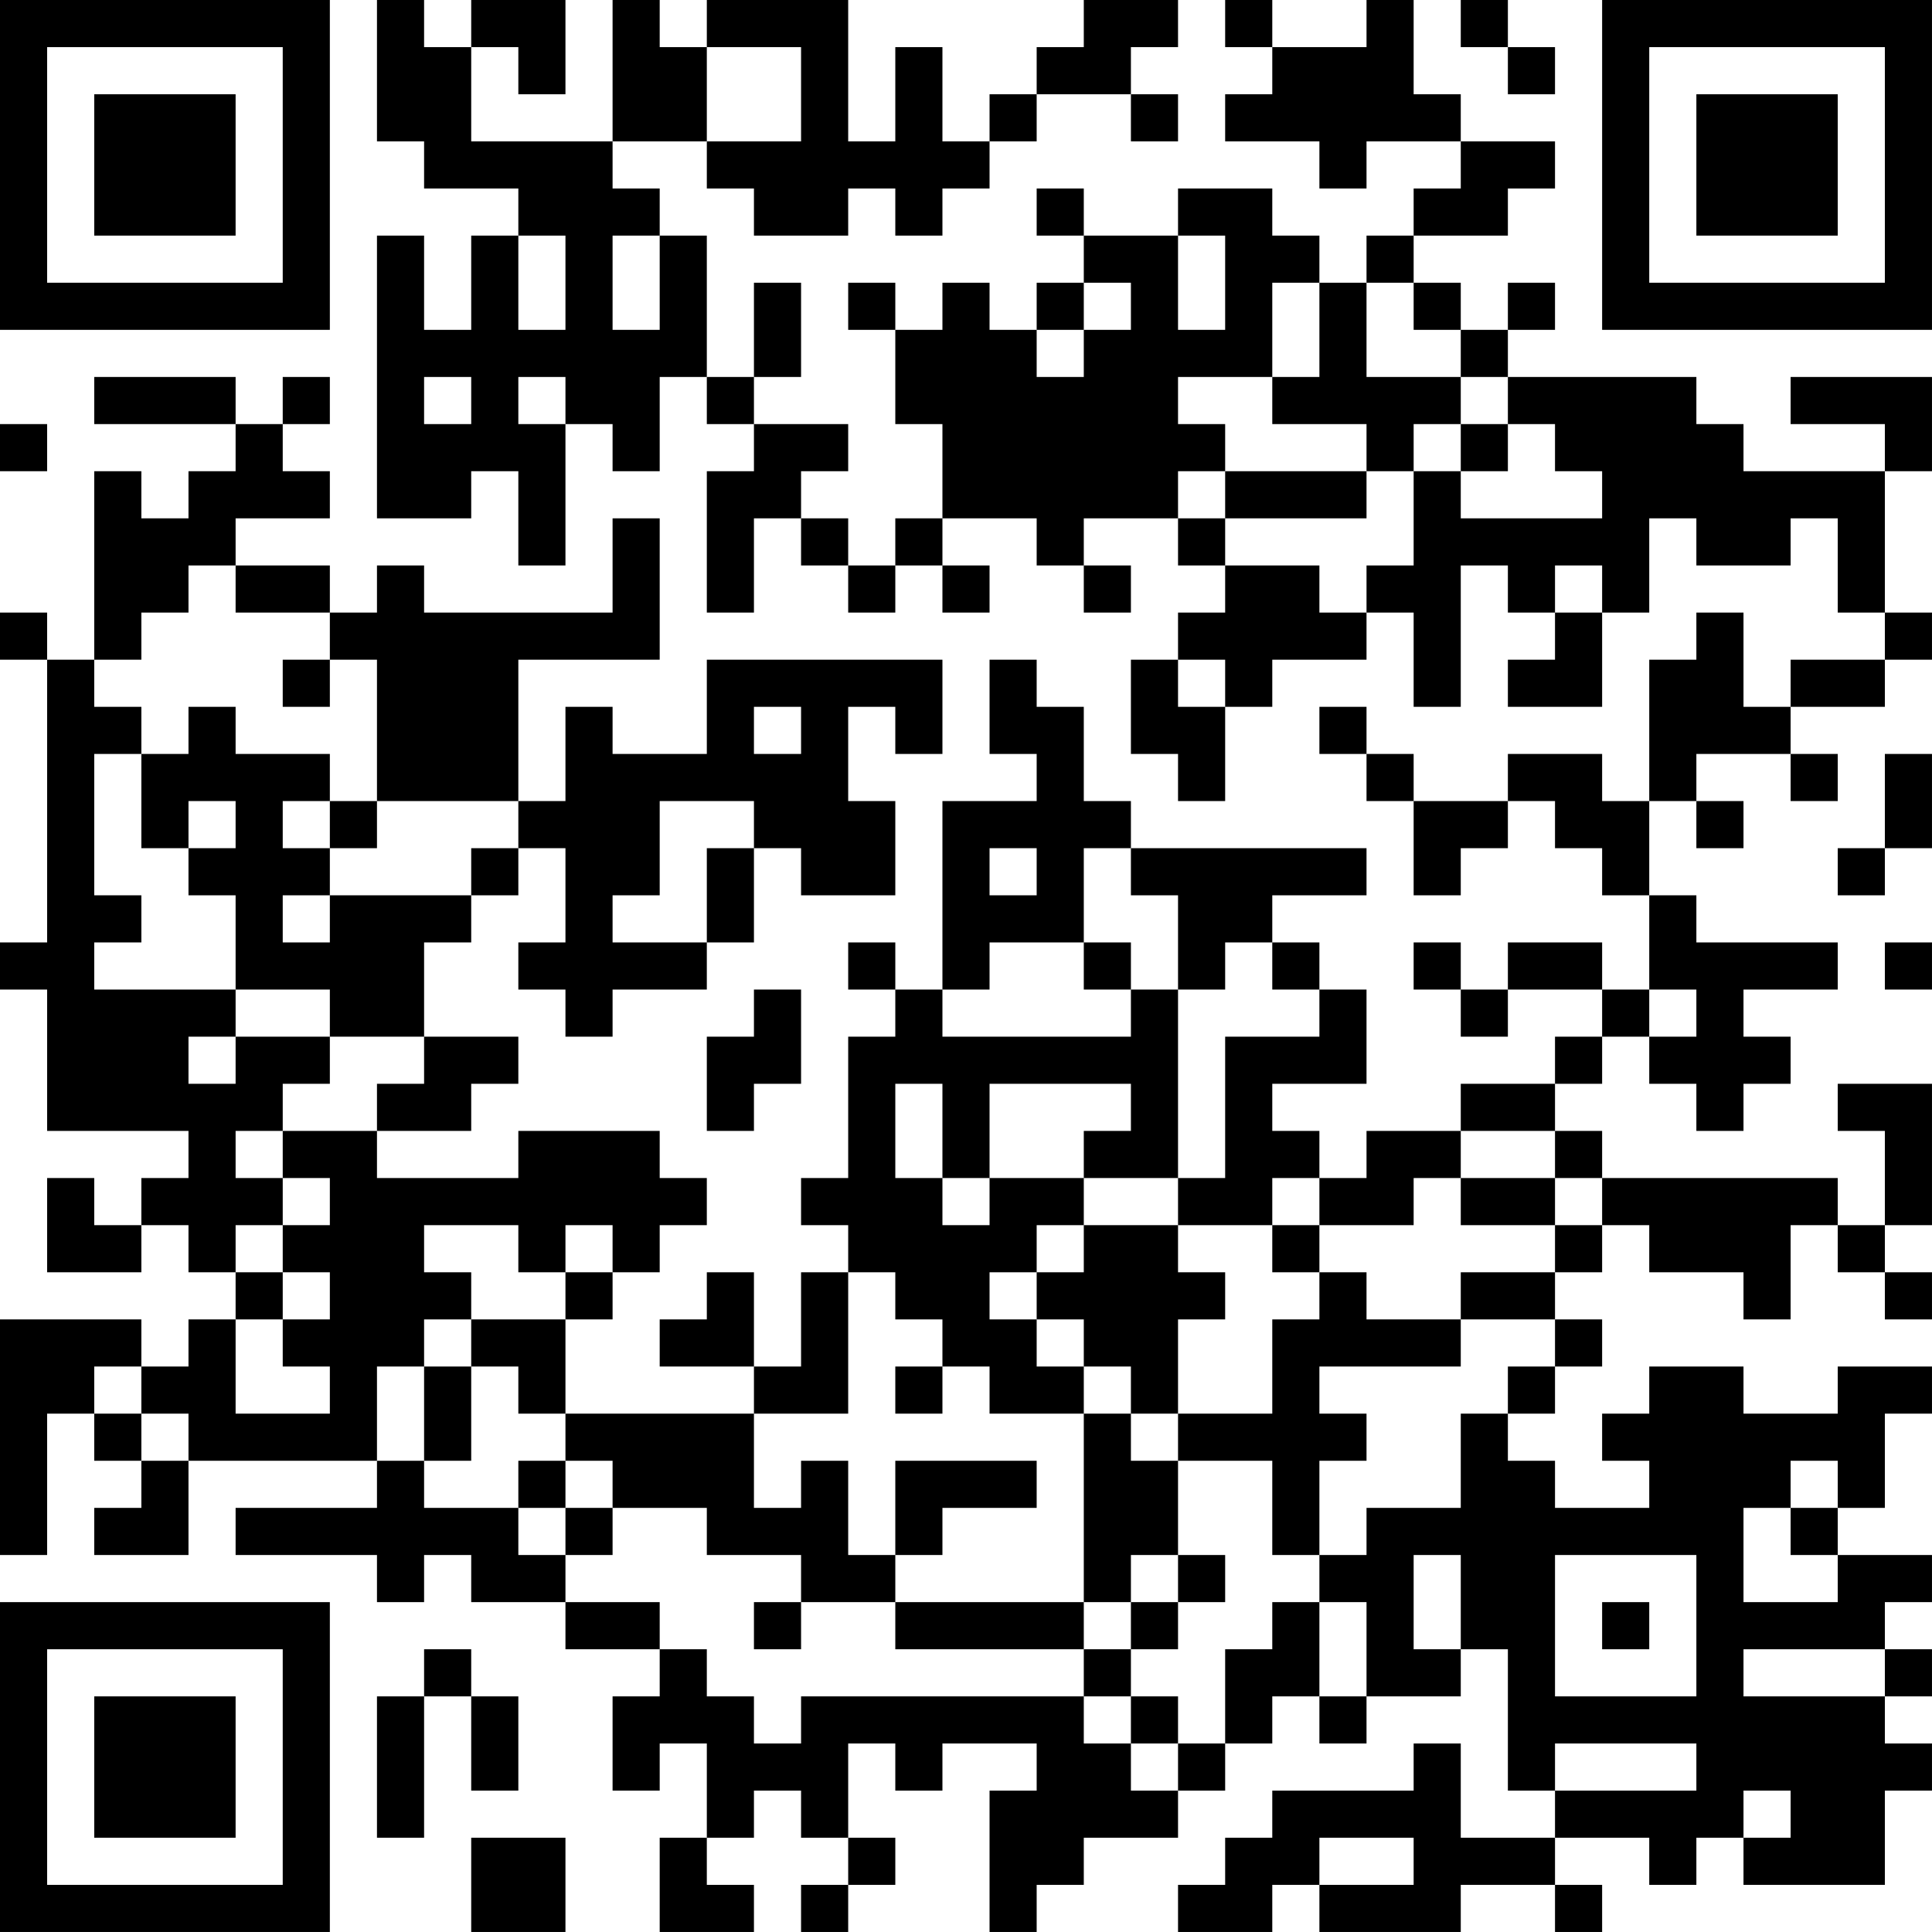 <?xml version="1.0" encoding="UTF-8"?>
<svg xmlns="http://www.w3.org/2000/svg" version="1.1" width="200" height="200" viewBox="0 0 200 200"><rect x="0" y="0" width="200" height="200" fill="#ffffff"/><g transform="scale(4.878)"><g transform="translate(0,0)"><path fill-rule="evenodd" d="M8 0L8 3L9 3L9 4L11 4L11 5L10 5L10 7L9 7L9 5L8 5L8 11L10 11L10 10L11 10L11 12L12 12L12 9L13 9L13 10L14 10L14 8L15 8L15 9L16 9L16 10L15 10L15 13L16 13L16 11L17 11L17 12L18 12L18 13L19 13L19 12L20 12L20 13L21 13L21 12L20 12L20 11L22 11L22 12L23 12L23 13L24 13L24 12L23 12L23 11L25 11L25 12L26 12L26 13L25 13L25 14L24 14L24 16L25 16L25 17L26 17L26 15L27 15L27 14L29 14L29 13L30 13L30 15L31 15L31 12L32 12L32 13L33 13L33 14L32 14L32 15L34 15L34 13L35 13L35 11L36 11L36 12L38 12L38 11L39 11L39 13L40 13L40 14L38 14L38 15L37 15L37 13L36 13L36 14L35 14L35 17L34 17L34 16L32 16L32 17L30 17L30 16L29 16L29 15L28 15L28 16L29 16L29 17L30 17L30 19L31 19L31 18L32 18L32 17L33 17L33 18L34 18L34 19L35 19L35 21L34 21L34 20L32 20L32 21L31 21L31 20L30 20L30 21L31 21L31 22L32 22L32 21L34 21L34 22L33 22L33 23L31 23L31 24L29 24L29 25L28 25L28 24L27 24L27 23L29 23L29 21L28 21L28 20L27 20L27 19L29 19L29 18L24 18L24 17L23 17L23 15L22 15L22 14L21 14L21 16L22 16L22 17L20 17L20 21L19 21L19 20L18 20L18 21L19 21L19 22L18 22L18 25L17 25L17 26L18 26L18 27L17 27L17 29L16 29L16 27L15 27L15 28L14 28L14 29L16 29L16 30L12 30L12 28L13 28L13 27L14 27L14 26L15 26L15 25L14 25L14 24L11 24L11 25L8 25L8 24L10 24L10 23L11 23L11 22L9 22L9 20L10 20L10 19L11 19L11 18L12 18L12 20L11 20L11 21L12 21L12 22L13 22L13 21L15 21L15 20L16 20L16 18L17 18L17 19L19 19L19 17L18 17L18 15L19 15L19 16L20 16L20 14L15 14L15 16L13 16L13 15L12 15L12 17L11 17L11 14L14 14L14 11L13 11L13 13L9 13L9 12L8 12L8 13L7 13L7 12L5 12L5 11L7 11L7 10L6 10L6 9L7 9L7 8L6 8L6 9L5 9L5 8L2 8L2 9L5 9L5 10L4 10L4 11L3 11L3 10L2 10L2 14L1 14L1 13L0 13L0 14L1 14L1 20L0 20L0 21L1 21L1 24L4 24L4 25L3 25L3 26L2 26L2 25L1 25L1 27L3 27L3 26L4 26L4 27L5 27L5 28L4 28L4 29L3 29L3 28L0 28L0 33L1 33L1 30L2 30L2 31L3 31L3 32L2 32L2 33L4 33L4 31L8 31L8 32L5 32L5 33L8 33L8 34L9 34L9 33L10 33L10 34L12 34L12 35L14 35L14 36L13 36L13 38L14 38L14 37L15 37L15 39L14 39L14 41L16 41L16 40L15 40L15 39L16 39L16 38L17 38L17 39L18 39L18 40L17 40L17 41L18 41L18 40L19 40L19 39L18 39L18 37L19 37L19 38L20 38L20 37L22 37L22 38L21 38L21 41L22 41L22 40L23 40L23 39L25 39L25 38L26 38L26 37L27 37L27 36L28 36L28 37L29 37L29 36L31 36L31 35L32 35L32 38L33 38L33 39L31 39L31 37L30 37L30 38L27 38L27 39L26 39L26 40L25 40L25 41L27 41L27 40L28 40L28 41L31 41L31 40L33 40L33 41L34 41L34 40L33 40L33 39L35 39L35 40L36 40L36 39L37 39L37 40L40 40L40 38L41 38L41 37L40 37L40 36L41 36L41 35L40 35L40 34L41 34L41 33L39 33L39 32L40 32L40 30L41 30L41 29L39 29L39 30L37 30L37 29L35 29L35 30L34 30L34 31L35 31L35 32L33 32L33 31L32 31L32 30L33 30L33 29L34 29L34 28L33 28L33 27L34 27L34 26L35 26L35 27L37 27L37 28L38 28L38 26L39 26L39 27L40 27L40 28L41 28L41 27L40 27L40 26L41 26L41 23L39 23L39 24L40 24L40 26L39 26L39 25L34 25L34 24L33 24L33 23L34 23L34 22L35 22L35 23L36 23L36 24L37 24L37 23L38 23L38 22L37 22L37 21L39 21L39 20L36 20L36 19L35 19L35 17L36 17L36 18L37 18L37 17L36 17L36 16L38 16L38 17L39 17L39 16L38 16L38 15L40 15L40 14L41 14L41 13L40 13L40 10L41 10L41 8L38 8L38 9L40 9L40 10L37 10L37 9L36 9L36 8L32 8L32 7L33 7L33 6L32 6L32 7L31 7L31 6L30 6L30 5L32 5L32 4L33 4L33 3L31 3L31 2L30 2L30 0L29 0L29 1L27 1L27 0L26 0L26 1L27 1L27 2L26 2L26 3L28 3L28 4L29 4L29 3L31 3L31 4L30 4L30 5L29 5L29 6L28 6L28 5L27 5L27 4L25 4L25 5L23 5L23 4L22 4L22 5L23 5L23 6L22 6L22 7L21 7L21 6L20 6L20 7L19 7L19 6L18 6L18 7L19 7L19 9L20 9L20 11L19 11L19 12L18 12L18 11L17 11L17 10L18 10L18 9L16 9L16 8L17 8L17 6L16 6L16 8L15 8L15 5L14 5L14 4L13 4L13 3L15 3L15 4L16 4L16 5L18 5L18 4L19 4L19 5L20 5L20 4L21 4L21 3L22 3L22 2L24 2L24 3L25 3L25 2L24 2L24 1L25 1L25 0L23 0L23 1L22 1L22 2L21 2L21 3L20 3L20 1L19 1L19 3L18 3L18 0L15 0L15 1L14 1L14 0L13 0L13 3L10 3L10 1L11 1L11 2L12 2L12 0L10 0L10 1L9 1L9 0ZM31 0L31 1L32 1L32 2L33 2L33 1L32 1L32 0ZM15 1L15 3L17 3L17 1ZM11 5L11 7L12 7L12 5ZM13 5L13 7L14 7L14 5ZM25 5L25 7L26 7L26 5ZM23 6L23 7L22 7L22 8L23 8L23 7L24 7L24 6ZM27 6L27 8L25 8L25 9L26 9L26 10L25 10L25 11L26 11L26 12L28 12L28 13L29 13L29 12L30 12L30 10L31 10L31 11L34 11L34 10L33 10L33 9L32 9L32 8L31 8L31 7L30 7L30 6L29 6L29 8L31 8L31 9L30 9L30 10L29 10L29 9L27 9L27 8L28 8L28 6ZM9 8L9 9L10 9L10 8ZM11 8L11 9L12 9L12 8ZM0 9L0 10L1 10L1 9ZM31 9L31 10L32 10L32 9ZM26 10L26 11L29 11L29 10ZM4 12L4 13L3 13L3 14L2 14L2 15L3 15L3 16L2 16L2 19L3 19L3 20L2 20L2 21L5 21L5 22L4 22L4 23L5 23L5 22L7 22L7 23L6 23L6 24L5 24L5 25L6 25L6 26L5 26L5 27L6 27L6 28L5 28L5 30L7 30L7 29L6 29L6 28L7 28L7 27L6 27L6 26L7 26L7 25L6 25L6 24L8 24L8 23L9 23L9 22L7 22L7 21L5 21L5 19L4 19L4 18L5 18L5 17L4 17L4 18L3 18L3 16L4 16L4 15L5 15L5 16L7 16L7 17L6 17L6 18L7 18L7 19L6 19L6 20L7 20L7 19L10 19L10 18L11 18L11 17L8 17L8 14L7 14L7 13L5 13L5 12ZM33 12L33 13L34 13L34 12ZM6 14L6 15L7 15L7 14ZM25 14L25 15L26 15L26 14ZM16 15L16 16L17 16L17 15ZM40 16L40 18L39 18L39 19L40 19L40 18L41 18L41 16ZM7 17L7 18L8 18L8 17ZM14 17L14 19L13 19L13 20L15 20L15 18L16 18L16 17ZM21 18L21 19L22 19L22 18ZM23 18L23 20L21 20L21 21L20 21L20 22L24 22L24 21L25 21L25 25L23 25L23 24L24 24L24 23L21 23L21 25L20 25L20 23L19 23L19 25L20 25L20 26L21 26L21 25L23 25L23 26L22 26L22 27L21 27L21 28L22 28L22 29L23 29L23 30L21 30L21 29L20 29L20 28L19 28L19 27L18 27L18 30L16 30L16 32L17 32L17 31L18 31L18 33L19 33L19 34L17 34L17 33L15 33L15 32L13 32L13 31L12 31L12 30L11 30L11 29L10 29L10 28L12 28L12 27L13 27L13 26L12 26L12 27L11 27L11 26L9 26L9 27L10 27L10 28L9 28L9 29L8 29L8 31L9 31L9 32L11 32L11 33L12 33L12 34L14 34L14 35L15 35L15 36L16 36L16 37L17 37L17 36L23 36L23 37L24 37L24 38L25 38L25 37L26 37L26 35L27 35L27 34L28 34L28 36L29 36L29 34L28 34L28 33L29 33L29 32L31 32L31 30L32 30L32 29L33 29L33 28L31 28L31 27L33 27L33 26L34 26L34 25L33 25L33 24L31 24L31 25L30 25L30 26L28 26L28 25L27 25L27 26L25 26L25 25L26 25L26 22L28 22L28 21L27 21L27 20L26 20L26 21L25 21L25 19L24 19L24 18ZM23 20L23 21L24 21L24 20ZM40 20L40 21L41 21L41 20ZM16 21L16 22L15 22L15 24L16 24L16 23L17 23L17 21ZM35 21L35 22L36 22L36 21ZM31 25L31 26L33 26L33 25ZM23 26L23 27L22 27L22 28L23 28L23 29L24 29L24 30L23 30L23 34L19 34L19 35L23 35L23 36L24 36L24 37L25 37L25 36L24 36L24 35L25 35L25 34L26 34L26 33L25 33L25 31L27 31L27 33L28 33L28 31L29 31L29 30L28 30L28 29L31 29L31 28L29 28L29 27L28 27L28 26L27 26L27 27L28 27L28 28L27 28L27 30L25 30L25 28L26 28L26 27L25 27L25 26ZM2 29L2 30L3 30L3 31L4 31L4 30L3 30L3 29ZM9 29L9 31L10 31L10 29ZM19 29L19 30L20 30L20 29ZM24 30L24 31L25 31L25 30ZM11 31L11 32L12 32L12 33L13 33L13 32L12 32L12 31ZM19 31L19 33L20 33L20 32L22 32L22 31ZM38 31L38 32L37 32L37 34L39 34L39 33L38 33L38 32L39 32L39 31ZM24 33L24 34L23 34L23 35L24 35L24 34L25 34L25 33ZM30 33L30 35L31 35L31 33ZM33 33L33 36L36 36L36 33ZM16 34L16 35L17 35L17 34ZM34 34L34 35L35 35L35 34ZM9 35L9 36L8 36L8 39L9 39L9 36L10 36L10 38L11 38L11 36L10 36L10 35ZM37 35L37 36L40 36L40 35ZM33 37L33 38L36 38L36 37ZM37 38L37 39L38 39L38 38ZM10 39L10 41L12 41L12 39ZM28 39L28 40L30 40L30 39ZM0 0L0 7L7 7L7 0ZM1 1L1 6L6 6L6 1ZM2 2L2 5L5 5L5 2ZM34 0L34 7L41 7L41 0ZM35 1L35 6L40 6L40 1ZM36 2L36 5L39 5L39 2ZM0 34L0 41L7 41L7 34ZM1 35L1 40L6 40L6 35ZM2 36L2 39L5 39L5 36Z" fill="#000000"/></g></g></svg>
